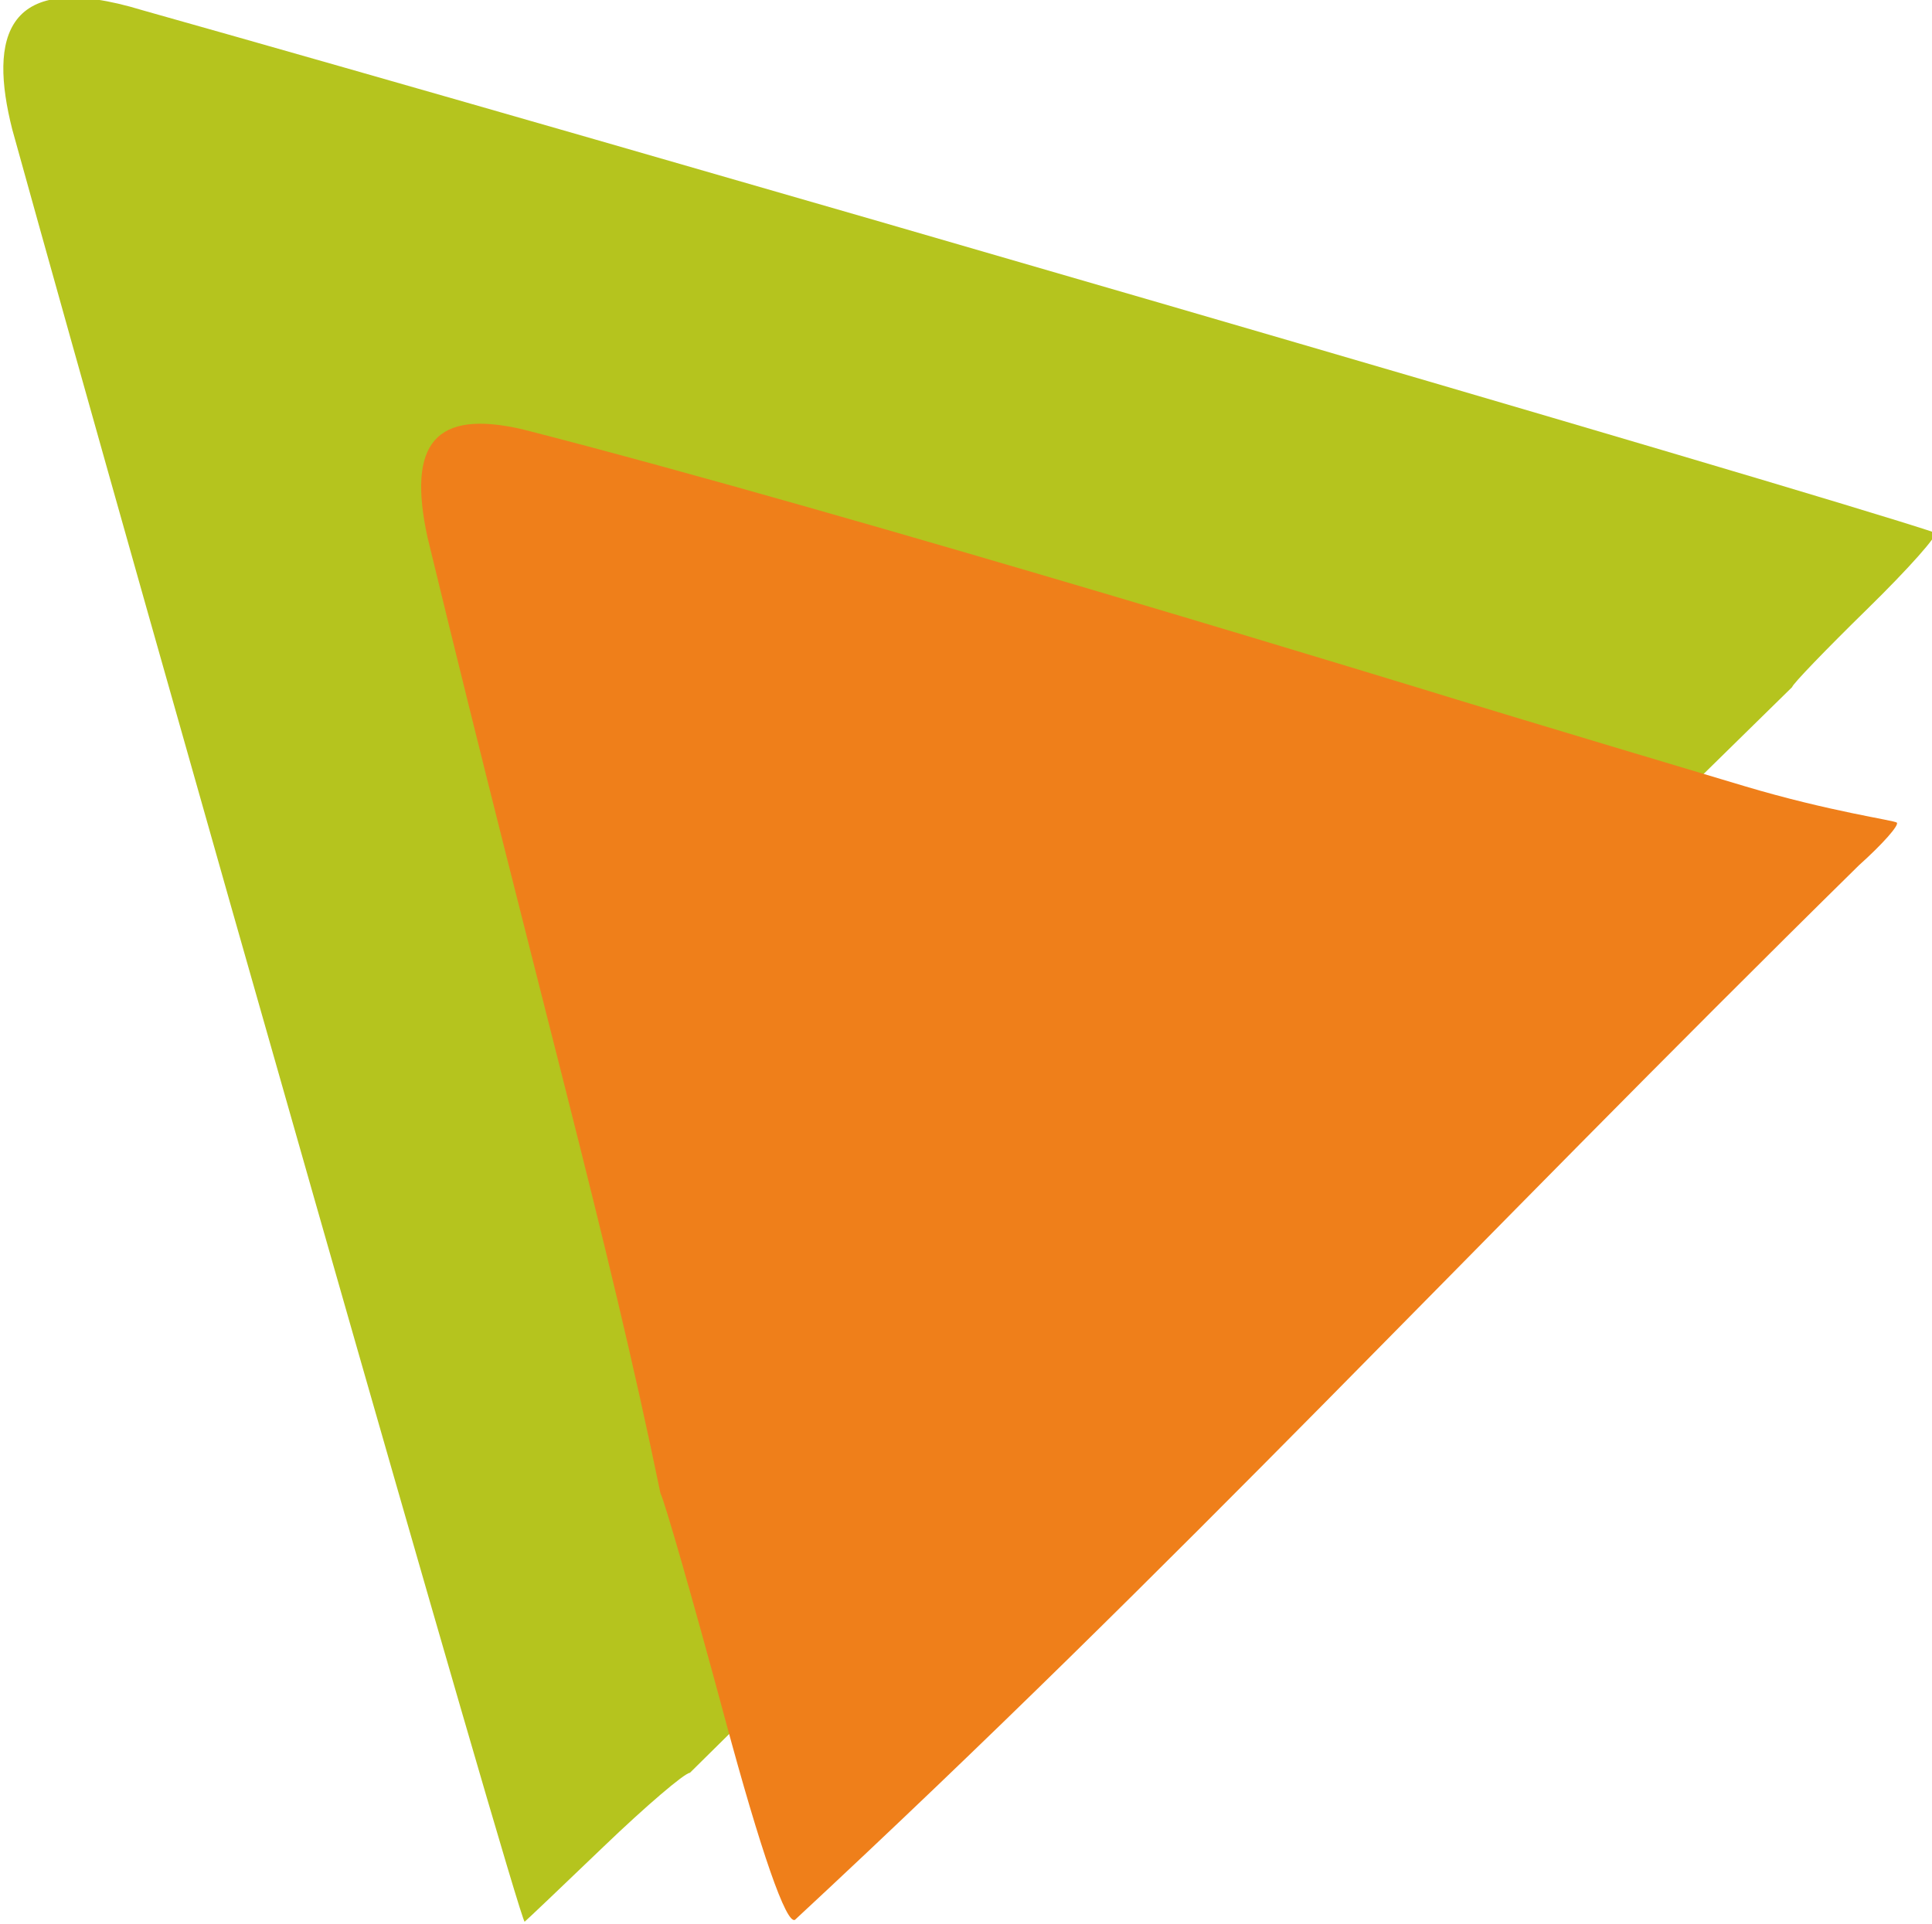 <?xml version="1.0" encoding="UTF-8" standalone="no"?>
<svg
   xmlns:dc="http://purl.org/dc/elements/1.1/"
   xmlns:cc="http://creativecommons.org/ns#"
   xmlns:rdf="http://www.w3.org/1999/02/22-rdf-syntax-ns#"
   xmlns:svg="http://www.w3.org/2000/svg"
   xmlns="http://www.w3.org/2000/svg"
   xmlns:sodipodi="http://sodipodi.sourceforge.net/DTD/sodipodi-0.dtd"
   xmlns:inkscape="http://www.inkscape.org/namespaces/inkscape"
   width="34.613mm"
   height="34.48mm"
   viewBox="0 0 34.613 34.48"
   version="1.1"
   id="svg8"
   inkscape:version="1.0.1 (3bc2e813f5, 2020-09-07)"
   sodipodi:docname="UhoP.svg">
  <defs
     id="defs2" />
  <sodipodi:namedview
     id="base"
     pagecolor="#ffffff"
     bordercolor="#666666"
     borderopacity="1.0"
     inkscape:pageopacity="0.0"
     inkscape:pageshadow="2"
     inkscape:zoom="1.979899"
     inkscape:cx="94.741111"
     inkscape:cy="60.956433"
     inkscape:document-units="mm"
     inkscape:current-layer="layer1"
     inkscape:document-rotation="0"
     showgrid="false"
     fit-margin-top="0"
     fit-margin-left="0"
     fit-margin-right="0"
     fit-margin-bottom="0"
     inkscape:window-width="1264"
     inkscape:window-height="967"
     inkscape:window-x="0"
     inkscape:window-y="0"
     inkscape:window-maximized="0" />
  <g
     inkscape:label="Слой 1"
     inkscape:groupmode="layer"
     id="layer1"
     transform="translate(-33.522,-176.665)">
    <path
       style="fill:#000000;stroke-width:0.215"
       id="path26"
       d="" />
    <g
       id="g114"
       transform="matrix(-0.658,0.753,0.753,0.658,-66.5,25.115)">
      <g
         id="g98"
         transform="translate(-20.932,1.689)">
        <path
           style="fill:#b5c41e;fill-opacity:1;stroke-width:0.215"
           d="m 57.379,205.631 c -0.031,-0.03 -0.904,0.012 -1.94,0.093 -1.036,0.081 -1.859,0.087 -1.828,0.014 0.974,-2.332 10.436,-22.669 14.083,-30.342 1.06,-2.362 2.179,-1.749 3.142,-0.355 4.844,7.352 18.24,28.024 18.144,28.047 -0.035,0.008 -0.91,0.089 -1.946,0.18 -1.036,0.091 -1.941,0.223 -2.012,0.294 -6.417,0.468 -18.375,1.352 -27.644,2.069 z"
           id="path100"
           sodipodi:nodetypes="csccccccc" />
      </g>
      <g
         id="g108"
         transform="translate(51.455,0.045)"
         style="fill:#ef7f1a;fill-opacity:1">
        <path
           style="fill:#ef7f1a;fill-opacity:1;stroke-width:0.215"
           d="m -14.413,210.285 c 0,-0.065 0.639,-1.028 1.304,-2.486 0.665,-1.458 1.438,-3.159 1.717,-3.778 l 0.508,-1.127 c 0,0 4.604,-10.321 7.365,-15.785 0.756,-1.416 1.548,-1.398 2.579,-0.009 5.043,7.145 7.251,10.594 10.151,14.412 0.059,0.153 1.082,1.737 2.275,3.52 1.379,2.062 2.068,3.272 1.893,3.325 -9.439,0.986 -16.869,1.173 -26.77,1.92 -0.562,0.069 -1.022,0.072 -1.022,0.007 z"
           id="path104"
           sodipodi:nodetypes="ccsccccscccc" />
      </g>
    </g>
  </g>
</svg>
